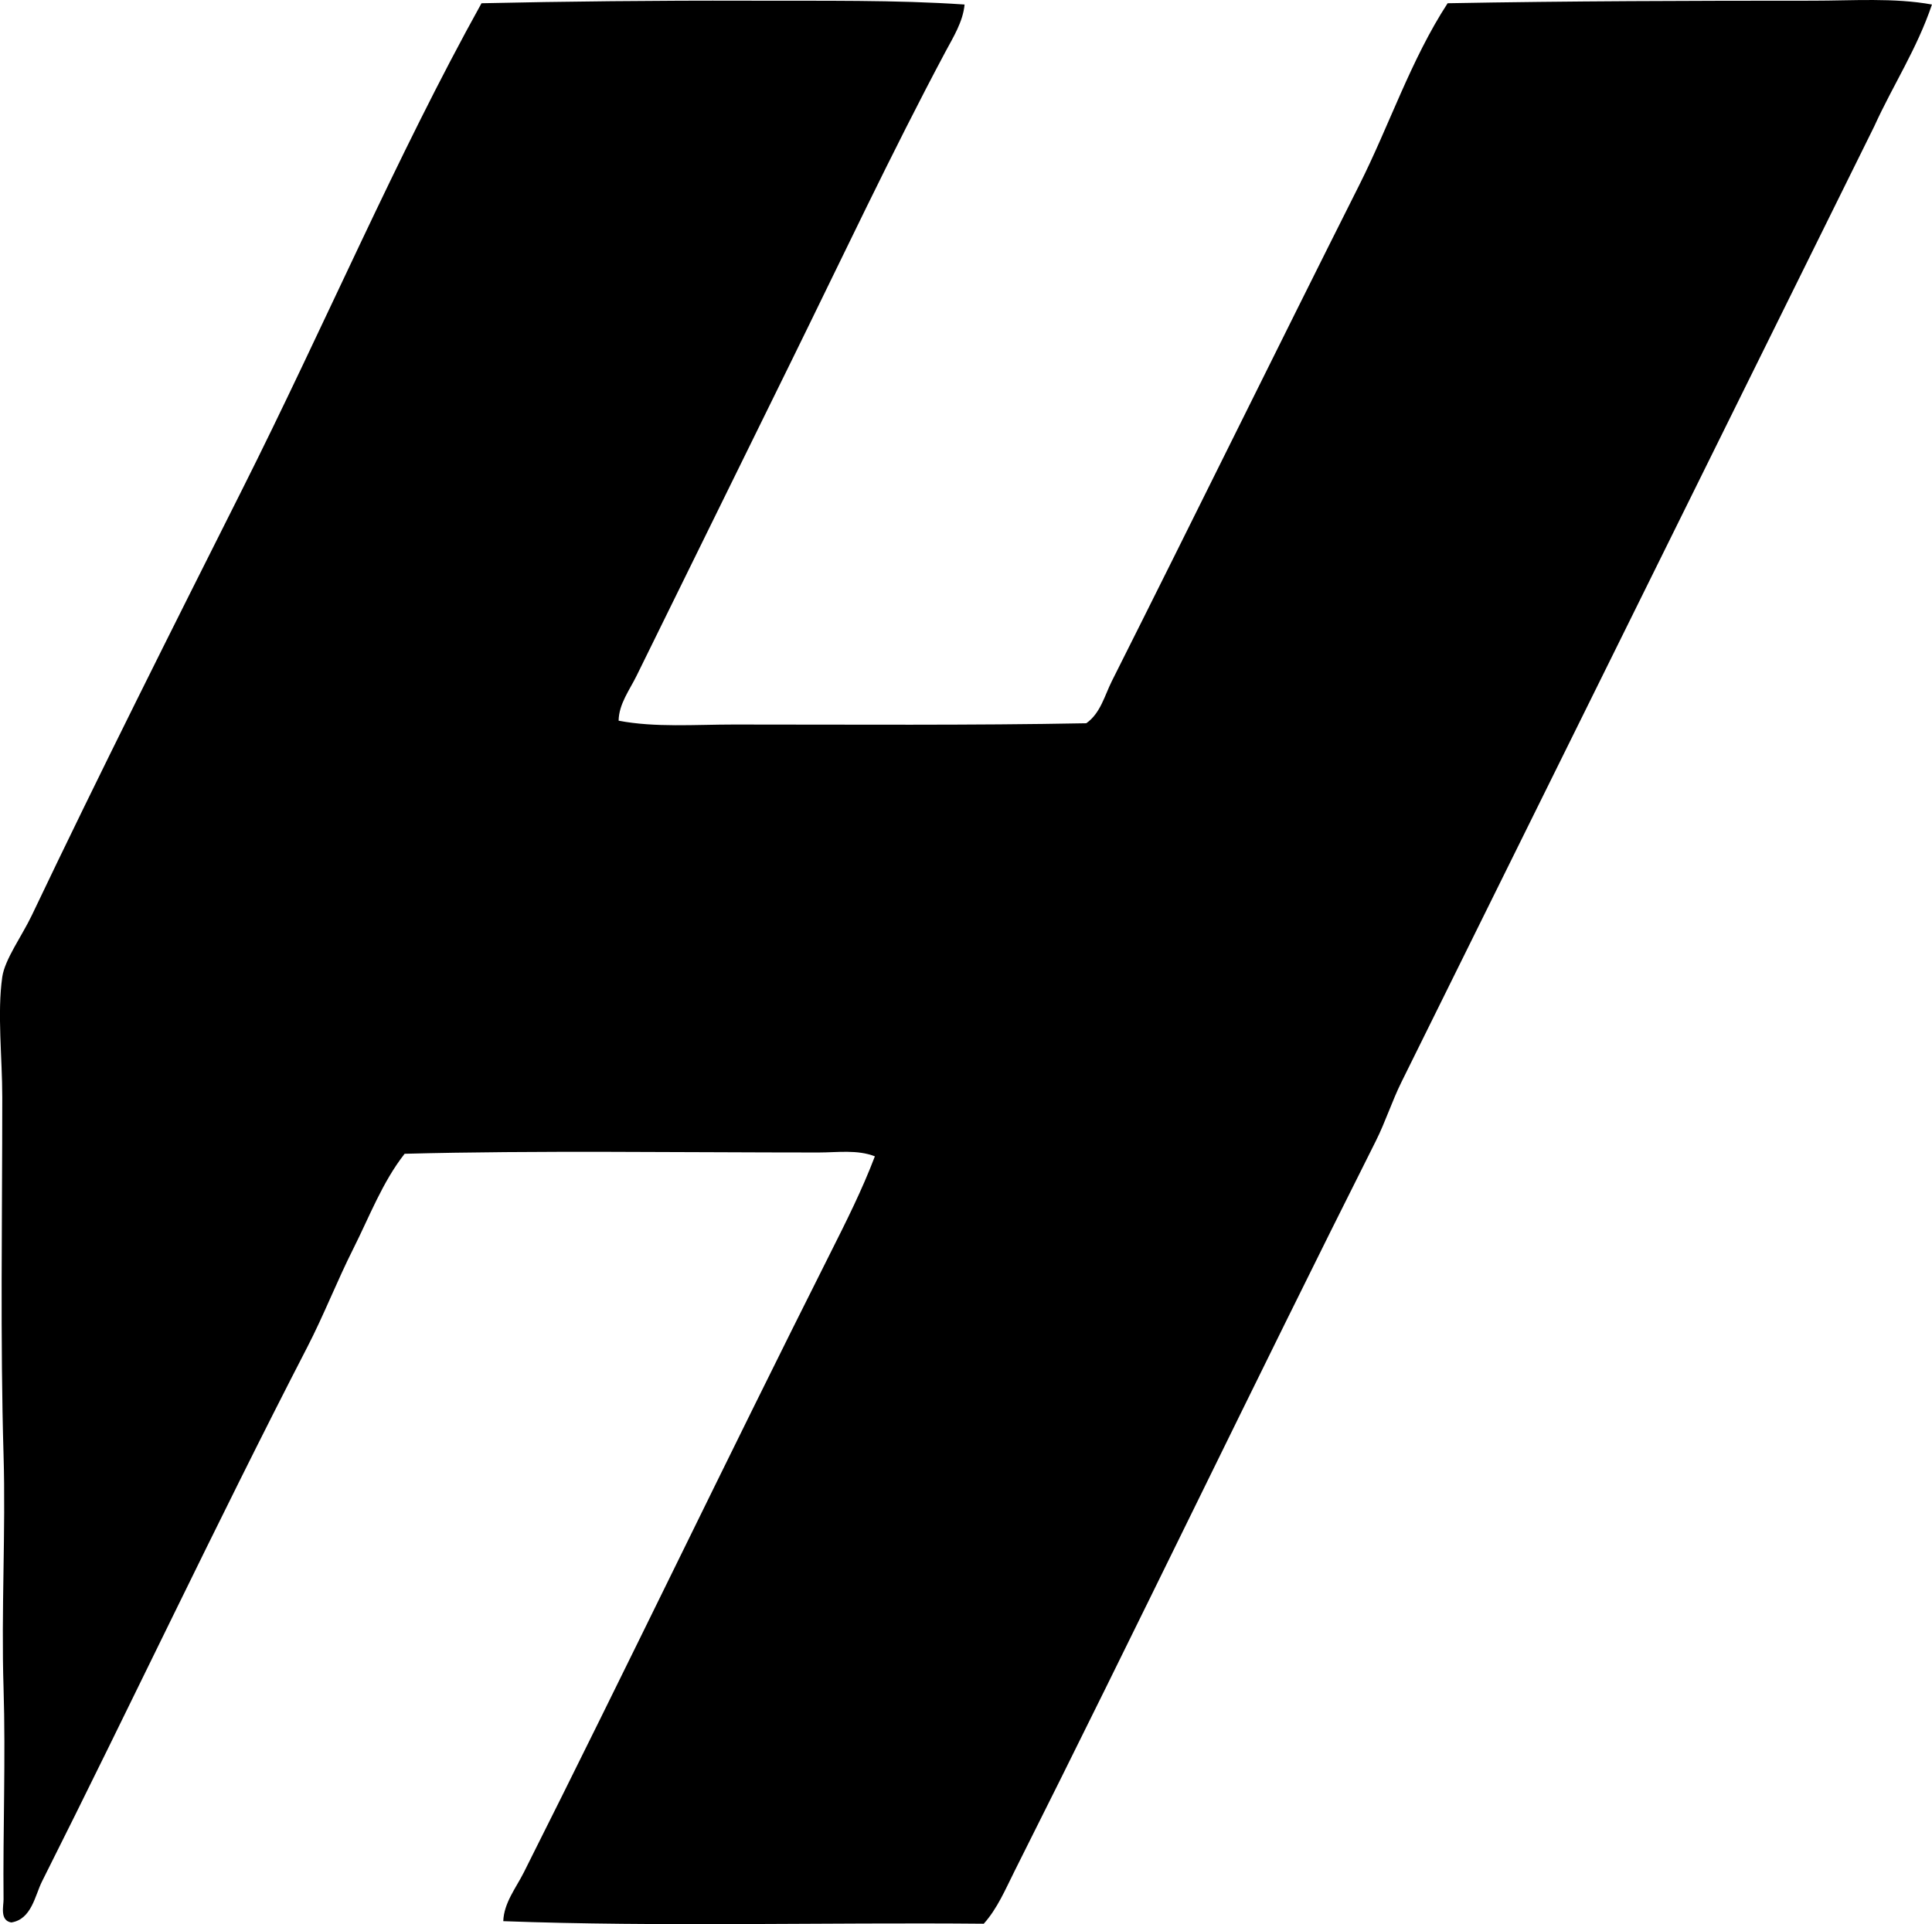<?xml version="1.0" encoding="iso-8859-1"?>
<!-- Generator: Adobe Illustrator 19.2.0, SVG Export Plug-In . SVG Version: 6.00 Build 0)  -->
<svg version="1.1" xmlns="http://www.w3.org/2000/svg" xmlns:xlink="http://www.w3.org/1999/xlink" x="0px" y="0px"
	 viewBox="0 0 75.533 75.236" style="enable-background:new 0 0 75.533 75.236;" xml:space="preserve">
<g id="Bernhard_x5F_Handgratinger">
	<path style="fill-rule:evenodd;clip-rule:evenodd;" d="M37.711,0.177c-0.062,0.674-0.446,1.281-0.752,1.854
		c-2.098,3.937-4.064,8.111-6.062,12.173c-1.995,4.061-3.99,8.107-6.011,12.223c-0.274,0.556-0.689,1.098-0.701,1.753
		c1.428,0.273,2.99,0.15,4.508,0.15c4.578,0,9.3,0.036,13.776-0.05c0.557-0.391,0.718-1.088,1.002-1.653
		c3.193-6.352,6.449-12.984,9.668-19.387c1.189-2.362,2.017-4.899,3.457-7.113c4.706-0.087,9.564-0.1,14.276-0.1
		c1.572,0,3.173-0.121,4.659,0.15c-0.591,1.748-1.524,3.151-2.254,4.759c-6.139,12.42-12.322,24.908-18.485,37.371
		c-0.372,0.752-0.627,1.559-1.002,2.305c-4.747,9.441-9.359,19.07-14.127,28.554c-0.356,0.71-0.67,1.461-1.202,2.054
		c-6.164-0.057-12.681,0.127-18.785-0.1c0.024-0.713,0.496-1.297,0.802-1.904c4.018-7.993,7.943-16.183,11.973-24.195
		c0.627-1.248,1.258-2.503,1.753-3.807c-0.681-0.269-1.465-0.151-2.204-0.15c-5.373,0-11.068-0.085-16.181,0.05
		c-0.87,1.111-1.374,2.455-2.004,3.707c-0.642,1.276-1.151,2.594-1.803,3.857c-3.545,6.865-6.888,13.964-10.37,20.89
		c-0.273,0.544-0.406,1.482-1.202,1.603c-0.456-0.08-0.298-0.644-0.301-0.902c-0.027-2.668,0.086-5.523,0-8.266
		c-0.095-3.024,0.089-6.116,0-9.117c-0.131-4.443-0.05-9.225-0.05-13.977c0-1.571-0.203-3.291,0-4.709
		c0.098-0.686,0.774-1.612,1.152-2.404C3.892,30.23,6.77,24.509,9.457,19.163c3.221-6.405,6.043-13.05,9.368-19.036
		c3.125-0.07,6.961-0.111,10.319-0.1C32.14,0.037,35.038-0.008,37.711,0.177z"/>
</g>
<g id="Layer_1">
</g>
</svg>
